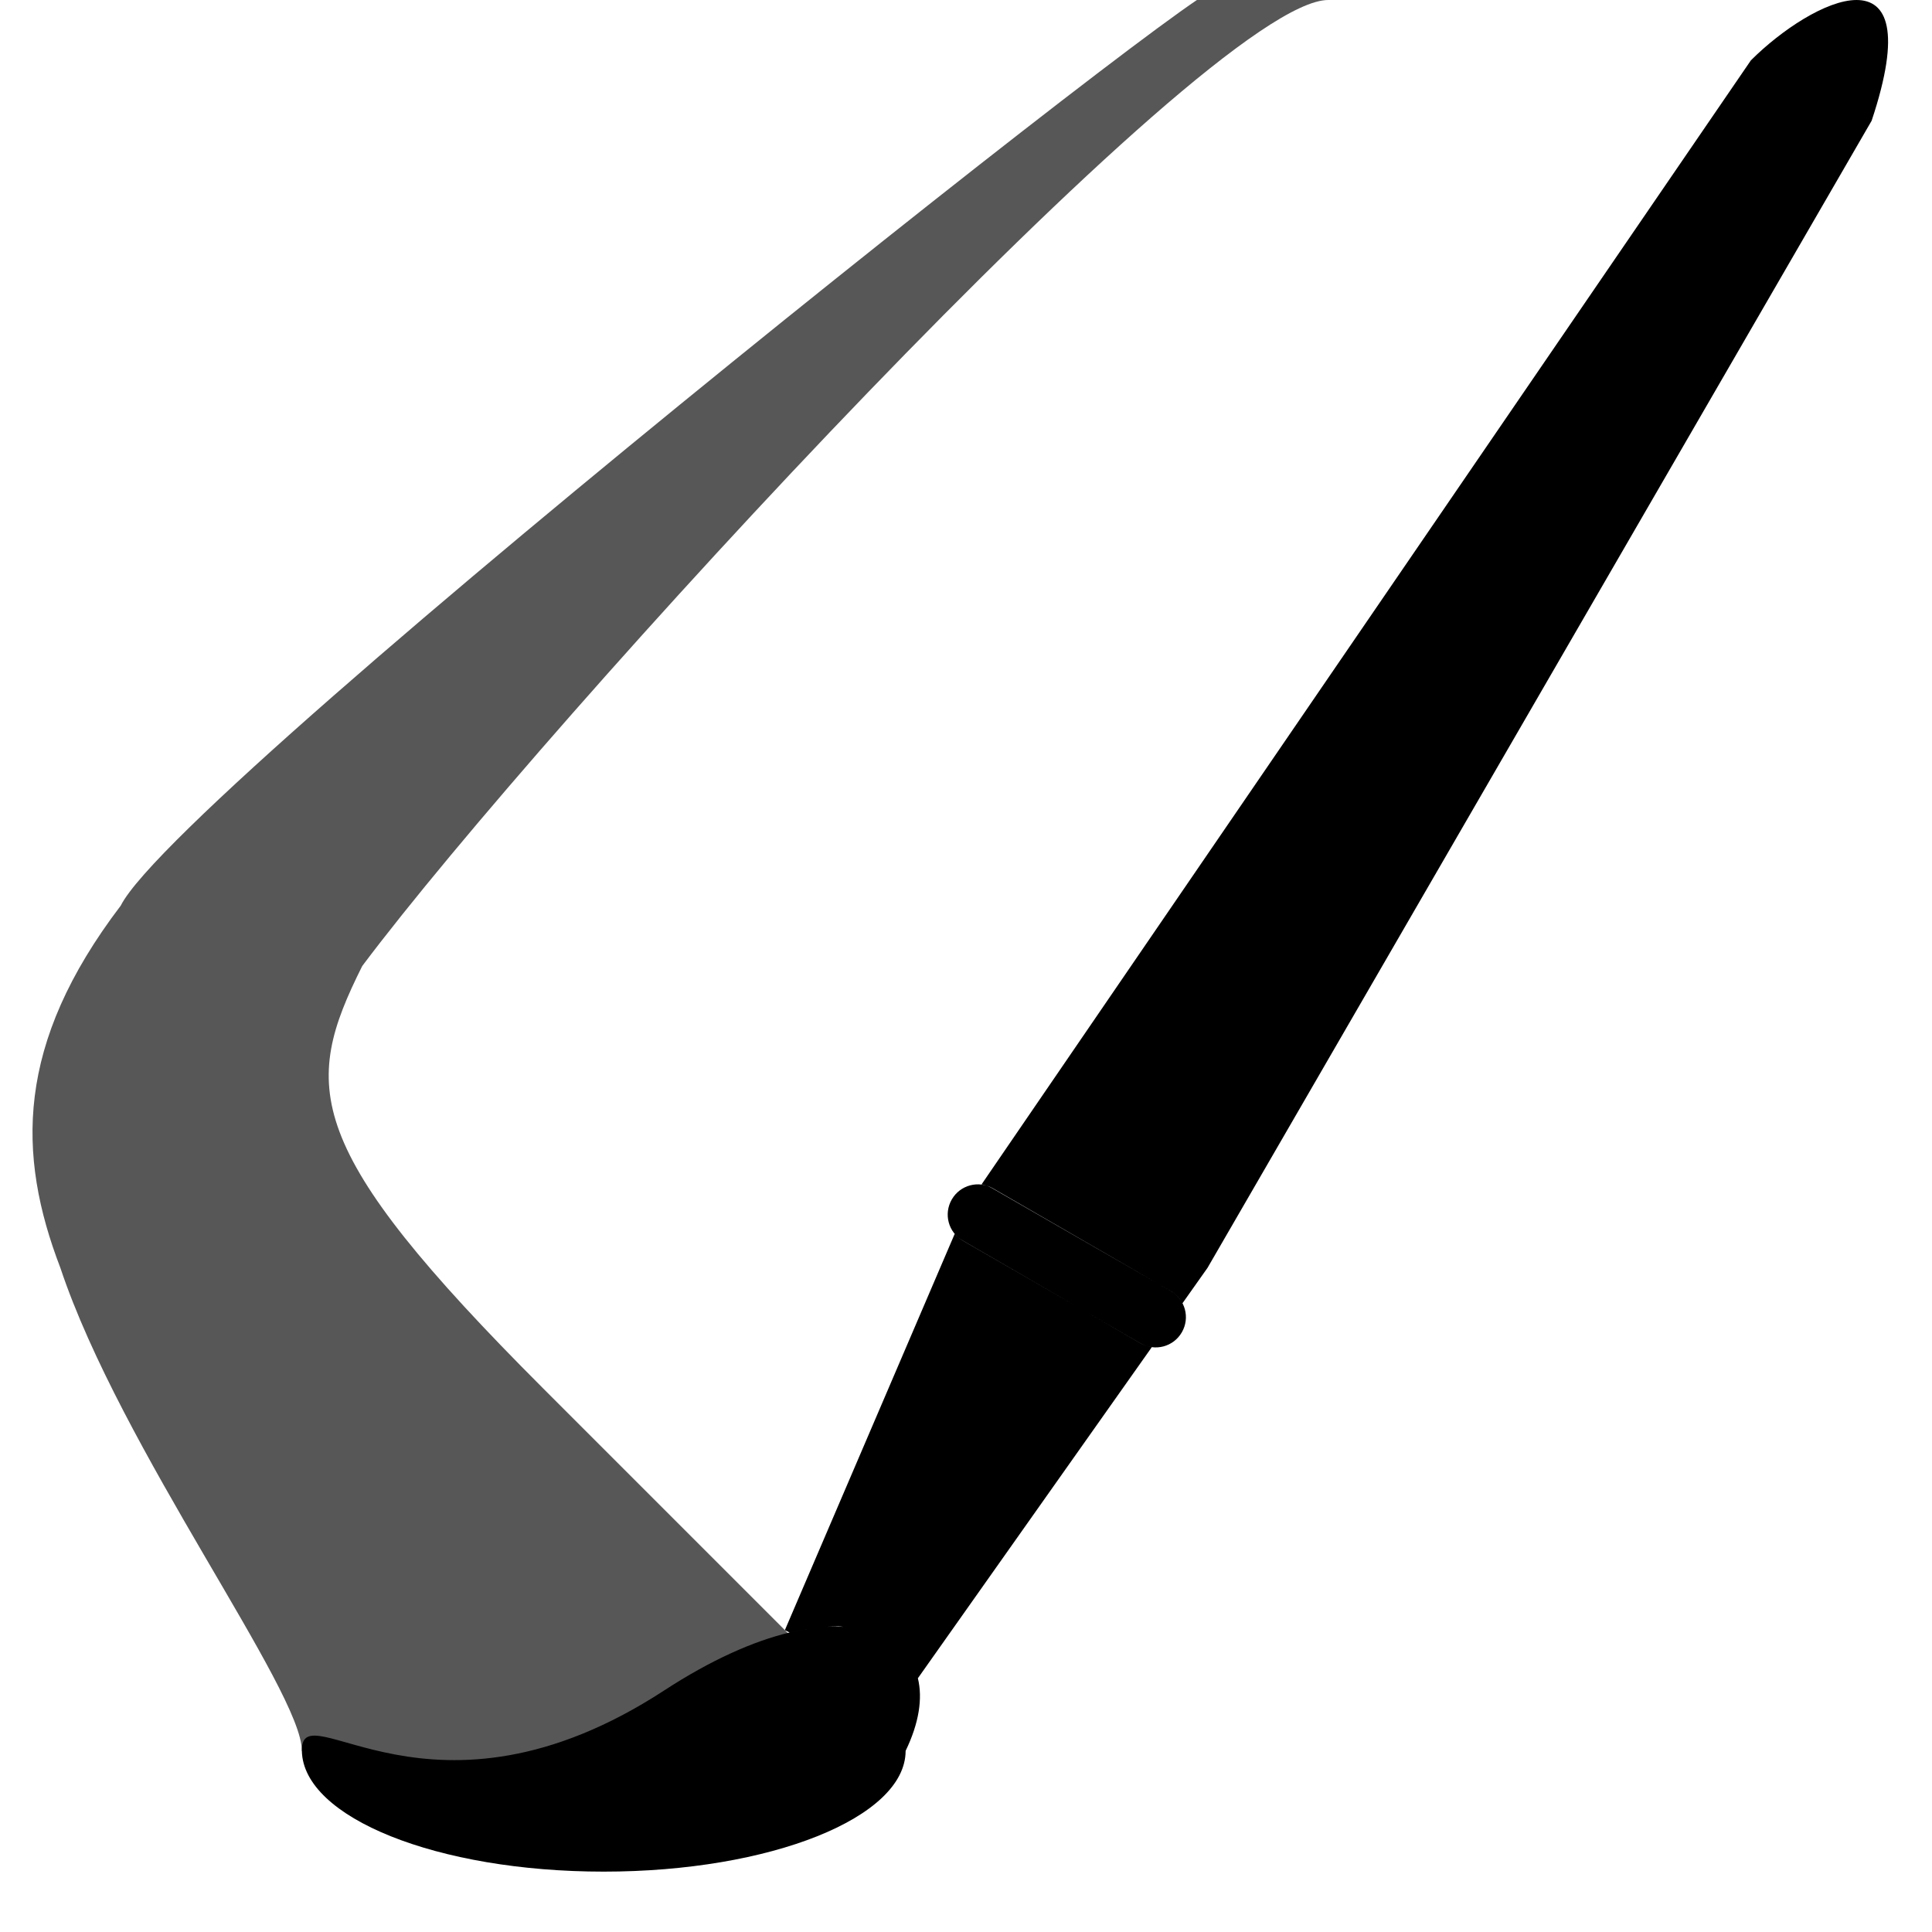 <?xml version="1.0" encoding="UTF-8" standalone="no"?>
<!-- Created with Inkscape (http://www.inkscape.org/) -->

<svg
   xmlns:dc="http://purl.org/dc/elements/1.1/"
   xmlns:cc="http://creativecommons.org/ns#"
   xmlns:rdf="http://www.w3.org/1999/02/22-rdf-syntax-ns#"
   xmlns:svg="http://www.w3.org/2000/svg"
   xmlns="http://www.w3.org/2000/svg"
   xmlns:sodipodi="http://sodipodi.sourceforge.net/DTD/sodipodi-0.dtd"
   xmlns:inkscape="http://www.inkscape.org/namespaces/inkscape"
   width="128"
   height="128"
   id="svg2"
   version="1.1"
   inkscape:version="0.47pre2 r22153"
   sodipodi:docname="applications-graphics.svg">
  <defs
     id="defs4">
    <inkscape:perspective
       sodipodi:type="inkscape:persp3d"
       inkscape:vp_x="0 : 526.18109 : 1"
       inkscape:vp_y="0 : 1000 : 0"
       inkscape:vp_z="744.09448 : 526.18109 : 1"
       inkscape:persp3d-origin="372.04724 : 350.78739 : 1"
       id="perspective10" />
  </defs>
  <sodipodi:namedview
     id="base"
     pagecolor="#ffffff"
     bordercolor="#666666"
     borderopacity="1.0"
     inkscape:pageopacity="0.0"
     inkscape:pageshadow="2"
     inkscape:zoom="6.640625"
     inkscape:cx="64"
     inkscape:cy="58.051765"
     inkscape:document-units="px"
     inkscape:current-layer="layer1"
     showgrid="true"
     inkscape:window-width="1282"
     inkscape:window-height="1088"
     inkscape:window-x="118"
     inkscape:window-y="19"
     inkscape:window-maximized="0">
    <inkscape:grid
       type="xygrid"
       id="grid2816"
       empspacing="4"
       visible="true"
       enabled="true"
       snapvisiblegridlinesonly="true" />
  </sodipodi:namedview>
  <g
     inkscape:label="Layer 1"
     inkscape:groupmode="layer"
     id="layer1"
     transform="translate(0,-924.362)">
    <path
       id="rect3282"
       style="opacity:1;fill:#000000;fill-opacity:1;fill-rule:nonzero;stroke:none"
       d="m 65.79,1003.098 11.778,6.8 c 0.96,0.554 1.286,1.772 0.732,2.732 -0.554,0.96 -1.772,1.286 -2.732,0.732 l -11.778,-6.8 c -0.96,-0.554 -1.286,-1.772 -0.732,-2.732 0.554,-0.96 1.772,-1.286 2.732,-0.732 z M 123,924.362 c -2,0 -5,2 -7,4 l -50.969,74.469 c 0.258,0.032 0.51,0.143 0.75,0.281 l 11.781,6.781 c 0.339,0.196 0.611,0.491 0.781,0.812 L 80,1008.362 124,932.362 c 2,-6 1,-8 -1,-8 z m -59.75,81.75 -11.25,26.25 0.312,0.156 c 0.531,-0.128 1.042,-0.216 1.531,-0.281 -0.489,0.065 -1,0.154 -1.531,0.281 -2.395,0.576 -5.193,1.81 -8.313,3.844 -15.385,10.028 -24.078,-0.04 -24,4 0.086,4.417 8.954,8 20,8 11.046,0 20,-3.582 20,-8 0.891,-1.842 1.139,-3.482 0.813,-4.812 l 15.5,-21.938 c -0.258,-0.032 -0.51,-0.112 -0.75,-0.25 l -11.781,-6.812 c -0.213,-0.123 -0.383,-0.259 -0.531,-0.438 z m -7.719,26 c 0.121,0 0.227,0.025 0.344,0.031 0.119,0.01 0.228,0.021 0.344,0.031 -0.113,-0.011 -0.227,-0.025 -0.344,-0.031 -0.353,-0.018 -0.709,-0.022 -1.094,0 0.255,-0.014 0.509,-0.035 0.75,-0.031 z m 2,0.281 c 0.184,0.051 0.361,0.123 0.531,0.188 -0.173,-0.066 -0.345,-0.136 -0.531,-0.188 z m 2.562,1.656 c 0.083,0.109 0.148,0.226 0.219,0.344 -0.071,-0.119 -0.135,-0.233 -0.219,-0.344 z" />
    <path
       transform="translate(0,924.362)"
       style="opacity:0.66;fill:#000000;fill-opacity:1;fill-rule:nonzero;stroke:none"
       d="m 80,0 8,0 c -8,0 -52,48 -64,64 -4,8 -4,12 12,28 12,12 28,28 24,24 -13.255,0.51 -25.736,6.048 -40,0 C 20,112 8,96 4,84 1.114,76.481 1.028,69.162 8,60 12,52 88,-8 80,0 z"
       id="rect4197"
       sodipodi:nodetypes="ccccccccc" />
  </g>
</svg>
